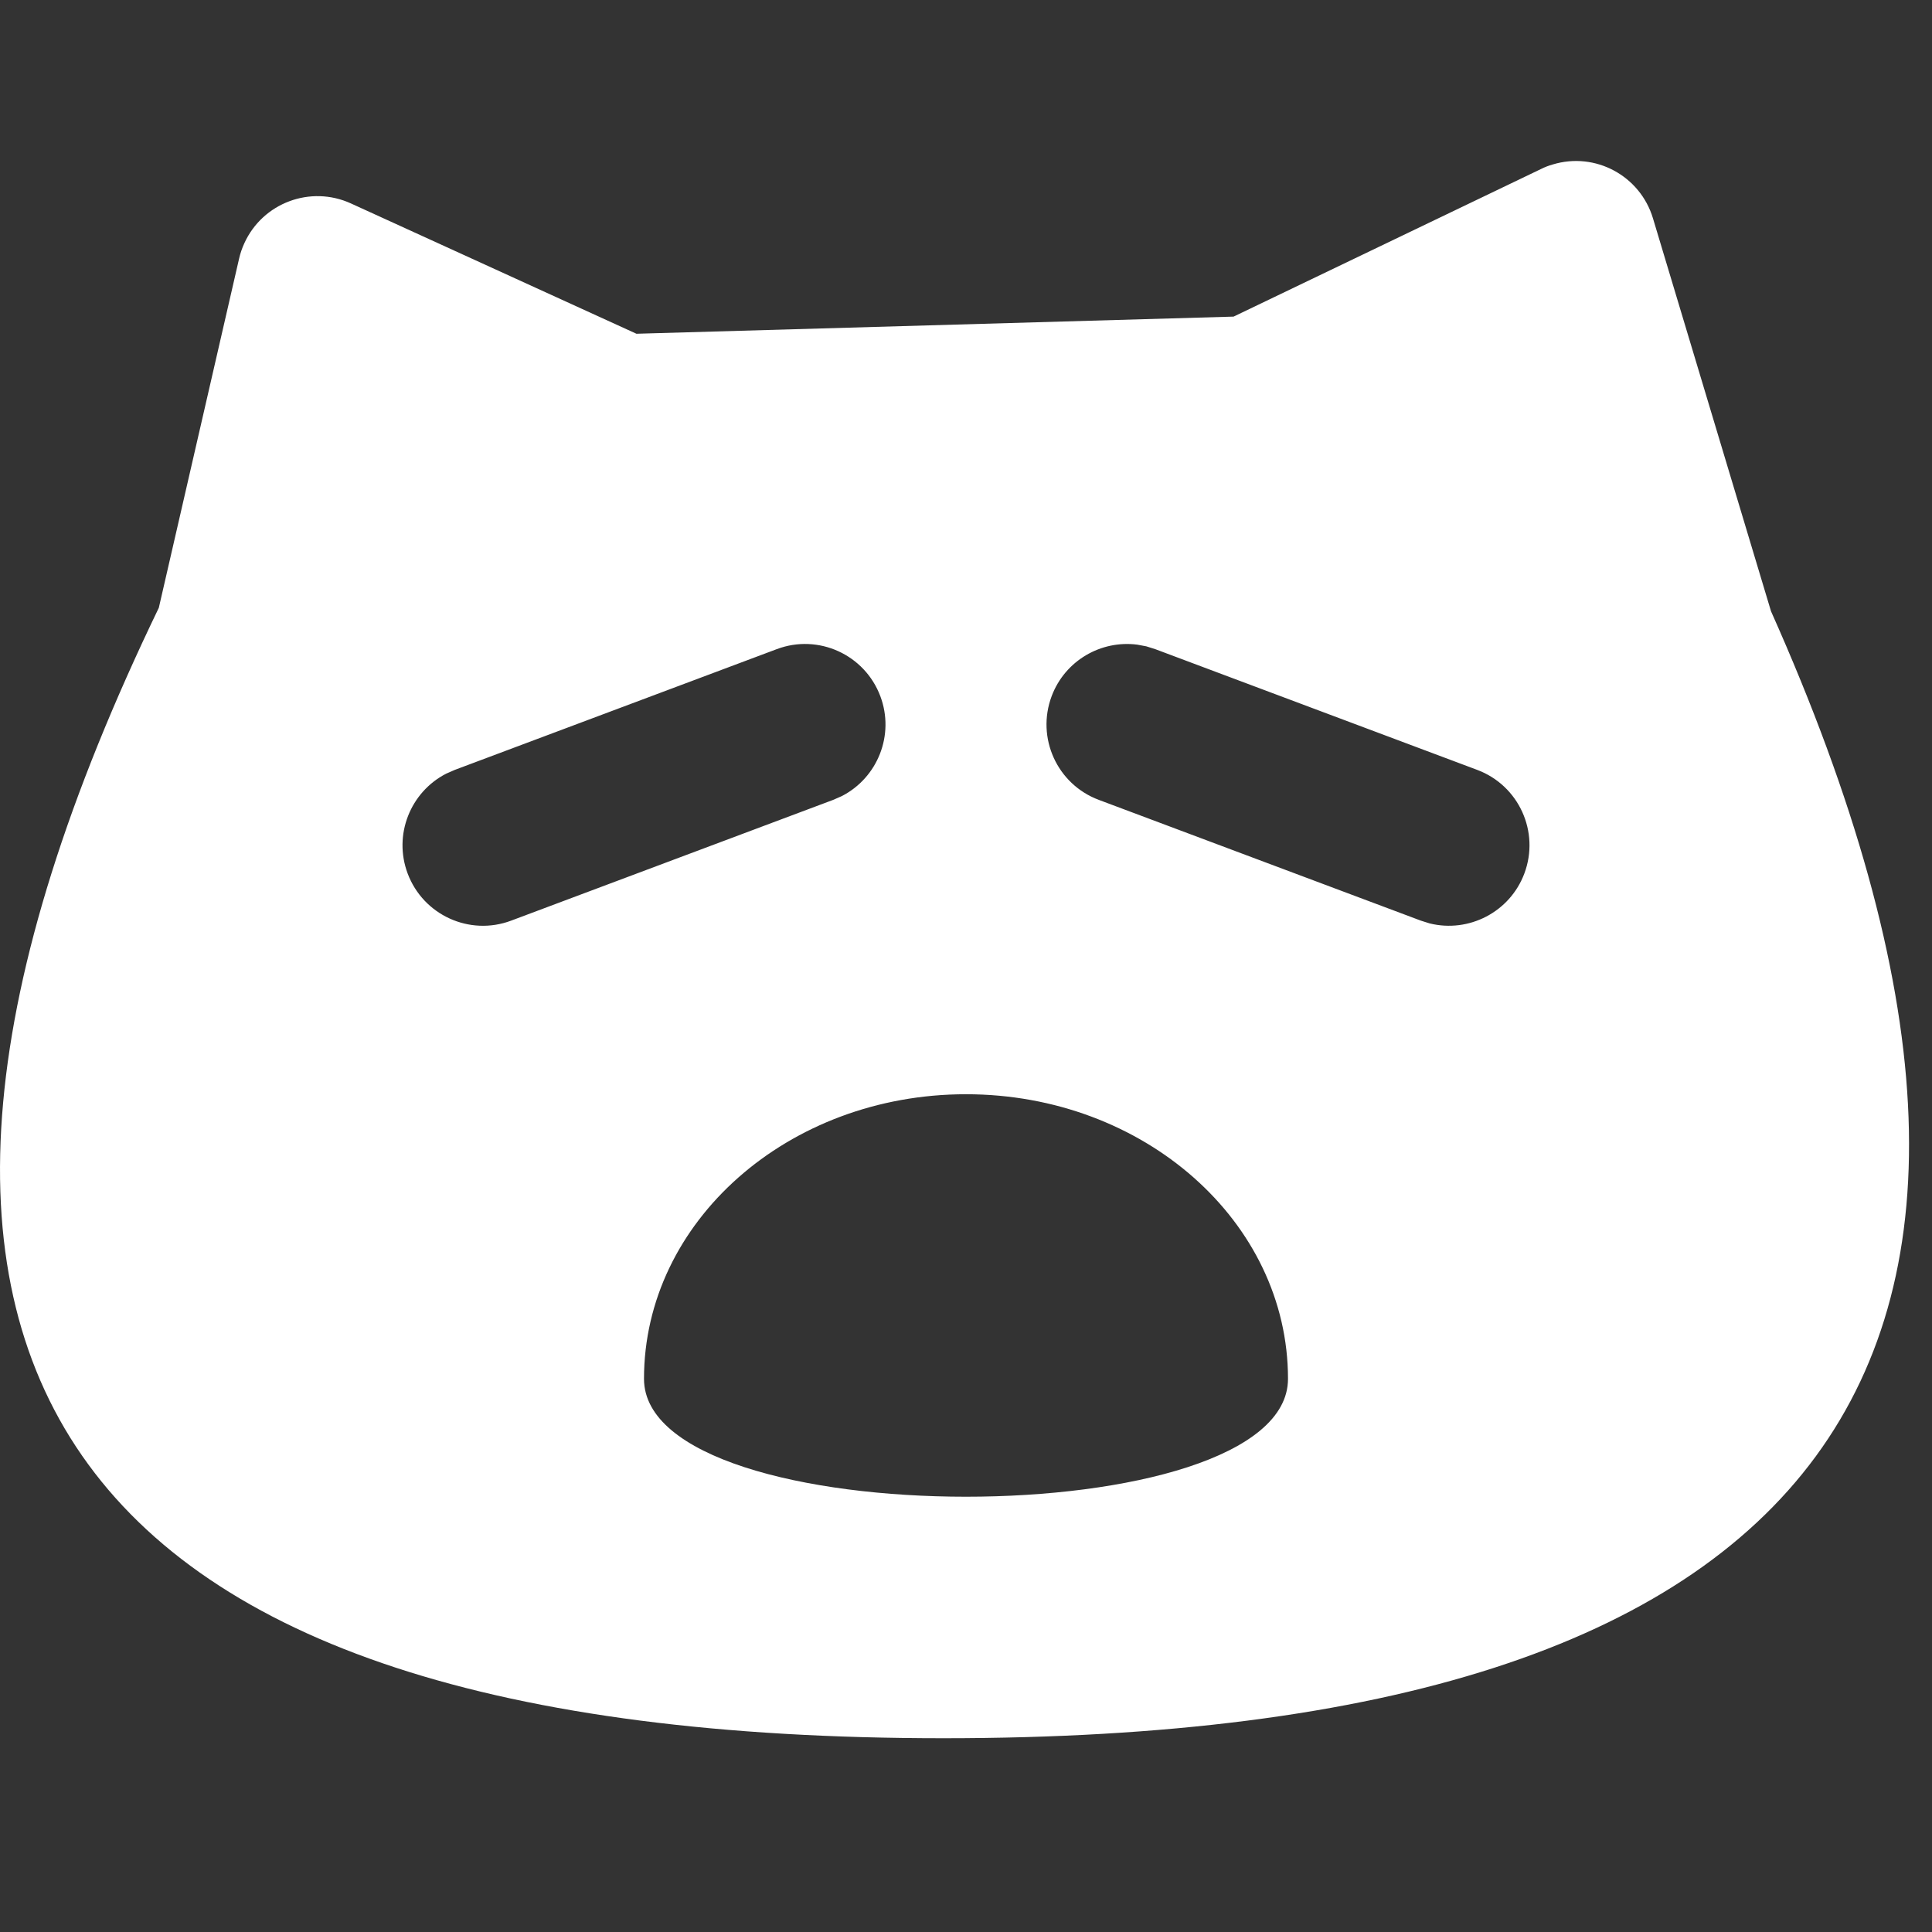 <svg xmlns="http://www.w3.org/2000/svg" width="24" height="24" viewBox="0 0 24 24">
    <rect x="0" y="0" width="24" height="24" fill="#333333" stroke="none"/>
    <g fill="none" fill-rule="evenodd">
        <g fill="#FFF">
            <g>
                <g>
                    <g>
                        <path d="M19.289.043c.529-.16 1.086.14 1.245.67L22 5.593c4.167 9.333.74 14-10.28 14-11.019 0-14.268-4.681-9.747-14.043l.997-4.337c.015-.066.037-.13.065-.191.229-.503.822-.724 1.324-.495l3.547 1.619 7.418-.213 3.82-1.834c.046-.023.095-.042.145-.056zM12 11.593c-2.21 0-4 1.583-4 3.535 0 1.953 8 1.953 8 0 0-1.952-1.79-3.535-4-3.535zm-1.064-4.944c-.194-.517-.77-.78-1.287-.585l-4 1.5-.107.047c-.445.229-.658.76-.478 1.24.194.517.77.78 1.287.585l4-1.5.107-.047c.445-.229.658-.76.478-1.24zm3.191-.641c-.45-.058-.897.198-1.063.64-.194.518.068 1.094.585 1.288l4 1.5.111.035c.486.12.996-.14 1.176-.62.194-.517-.068-1.093-.585-1.287l-4-1.5-.111-.035z" transform="translate(-176 -382) translate(100 366) translate(76 16) translate(0 2)"/>
                    </g>
                </g>
            </g>
        </g>
    </g>
</svg>
